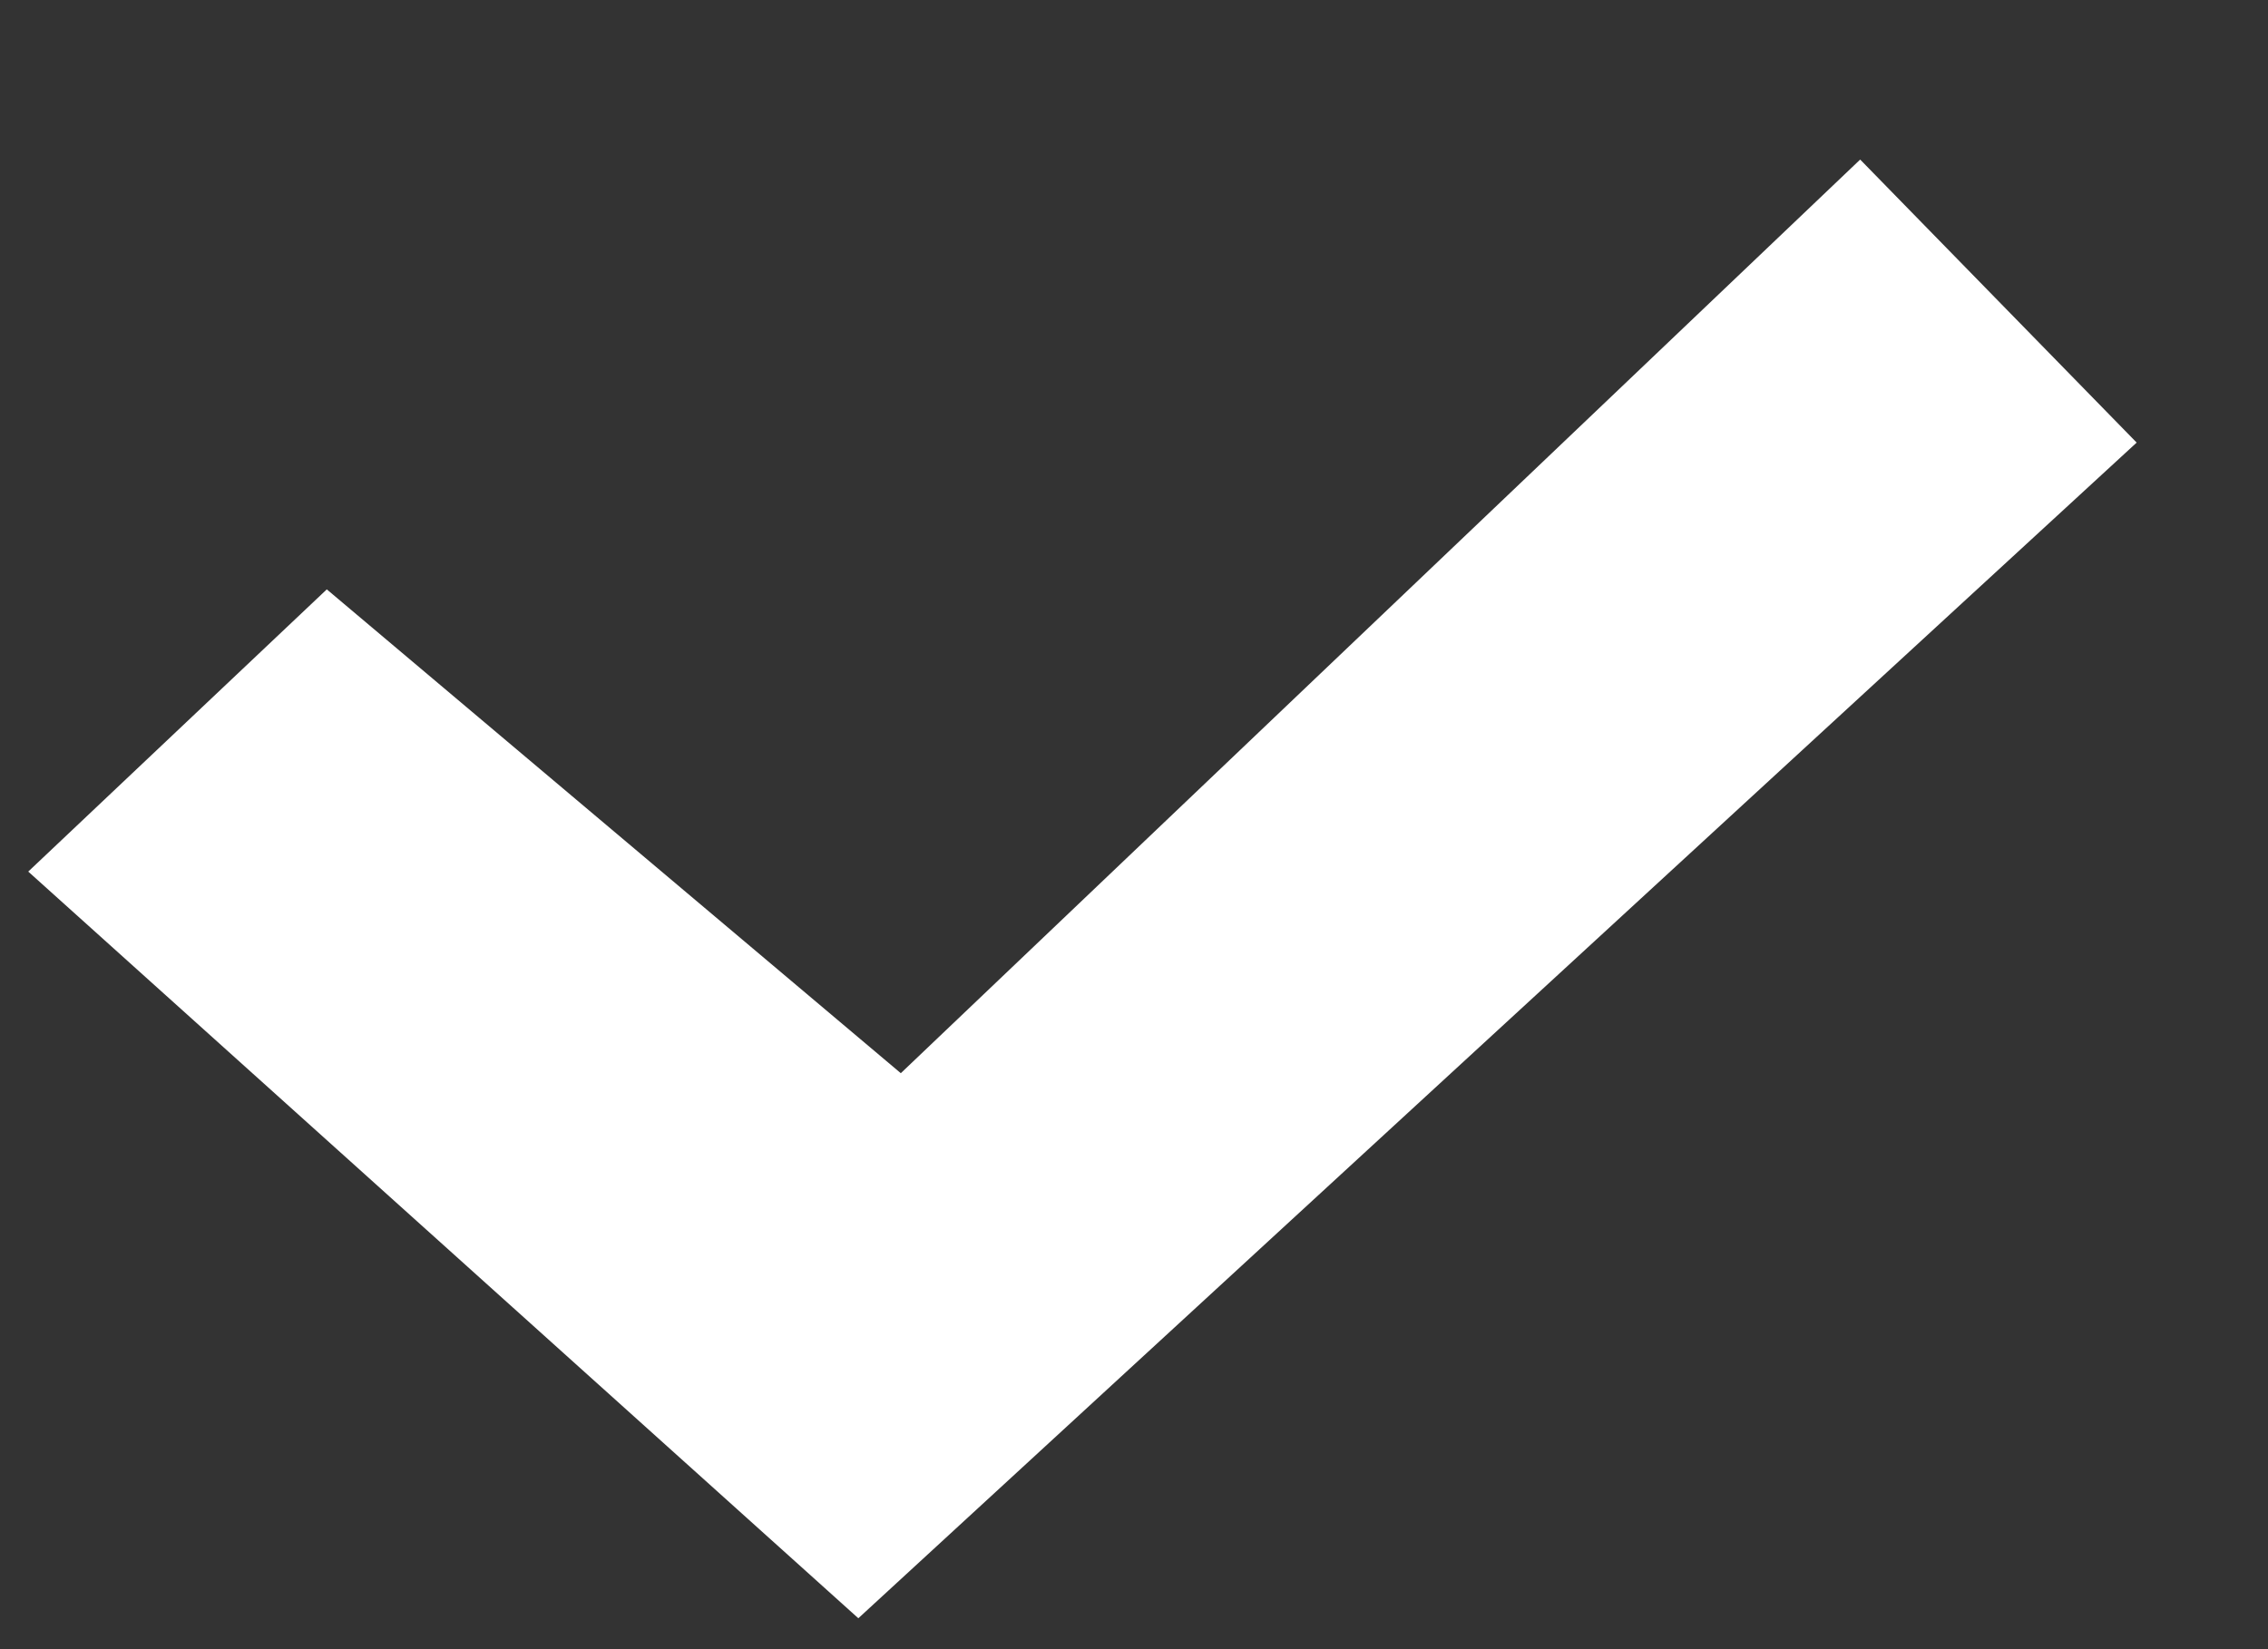 <svg width="11" height="8" viewBox="0 0 11 8" fill="none" xmlns="http://www.w3.org/2000/svg">
<rect x="0" y="0" width="11" height="8" fill="#333333" stroke="none"/>
<path d="M0.137 4.228L1.585 2.859L4.369 5.206L9.022 0.774L10.363 2.147L4.163 7.85L0.137 4.228Z" fill="white"/>
</svg>

